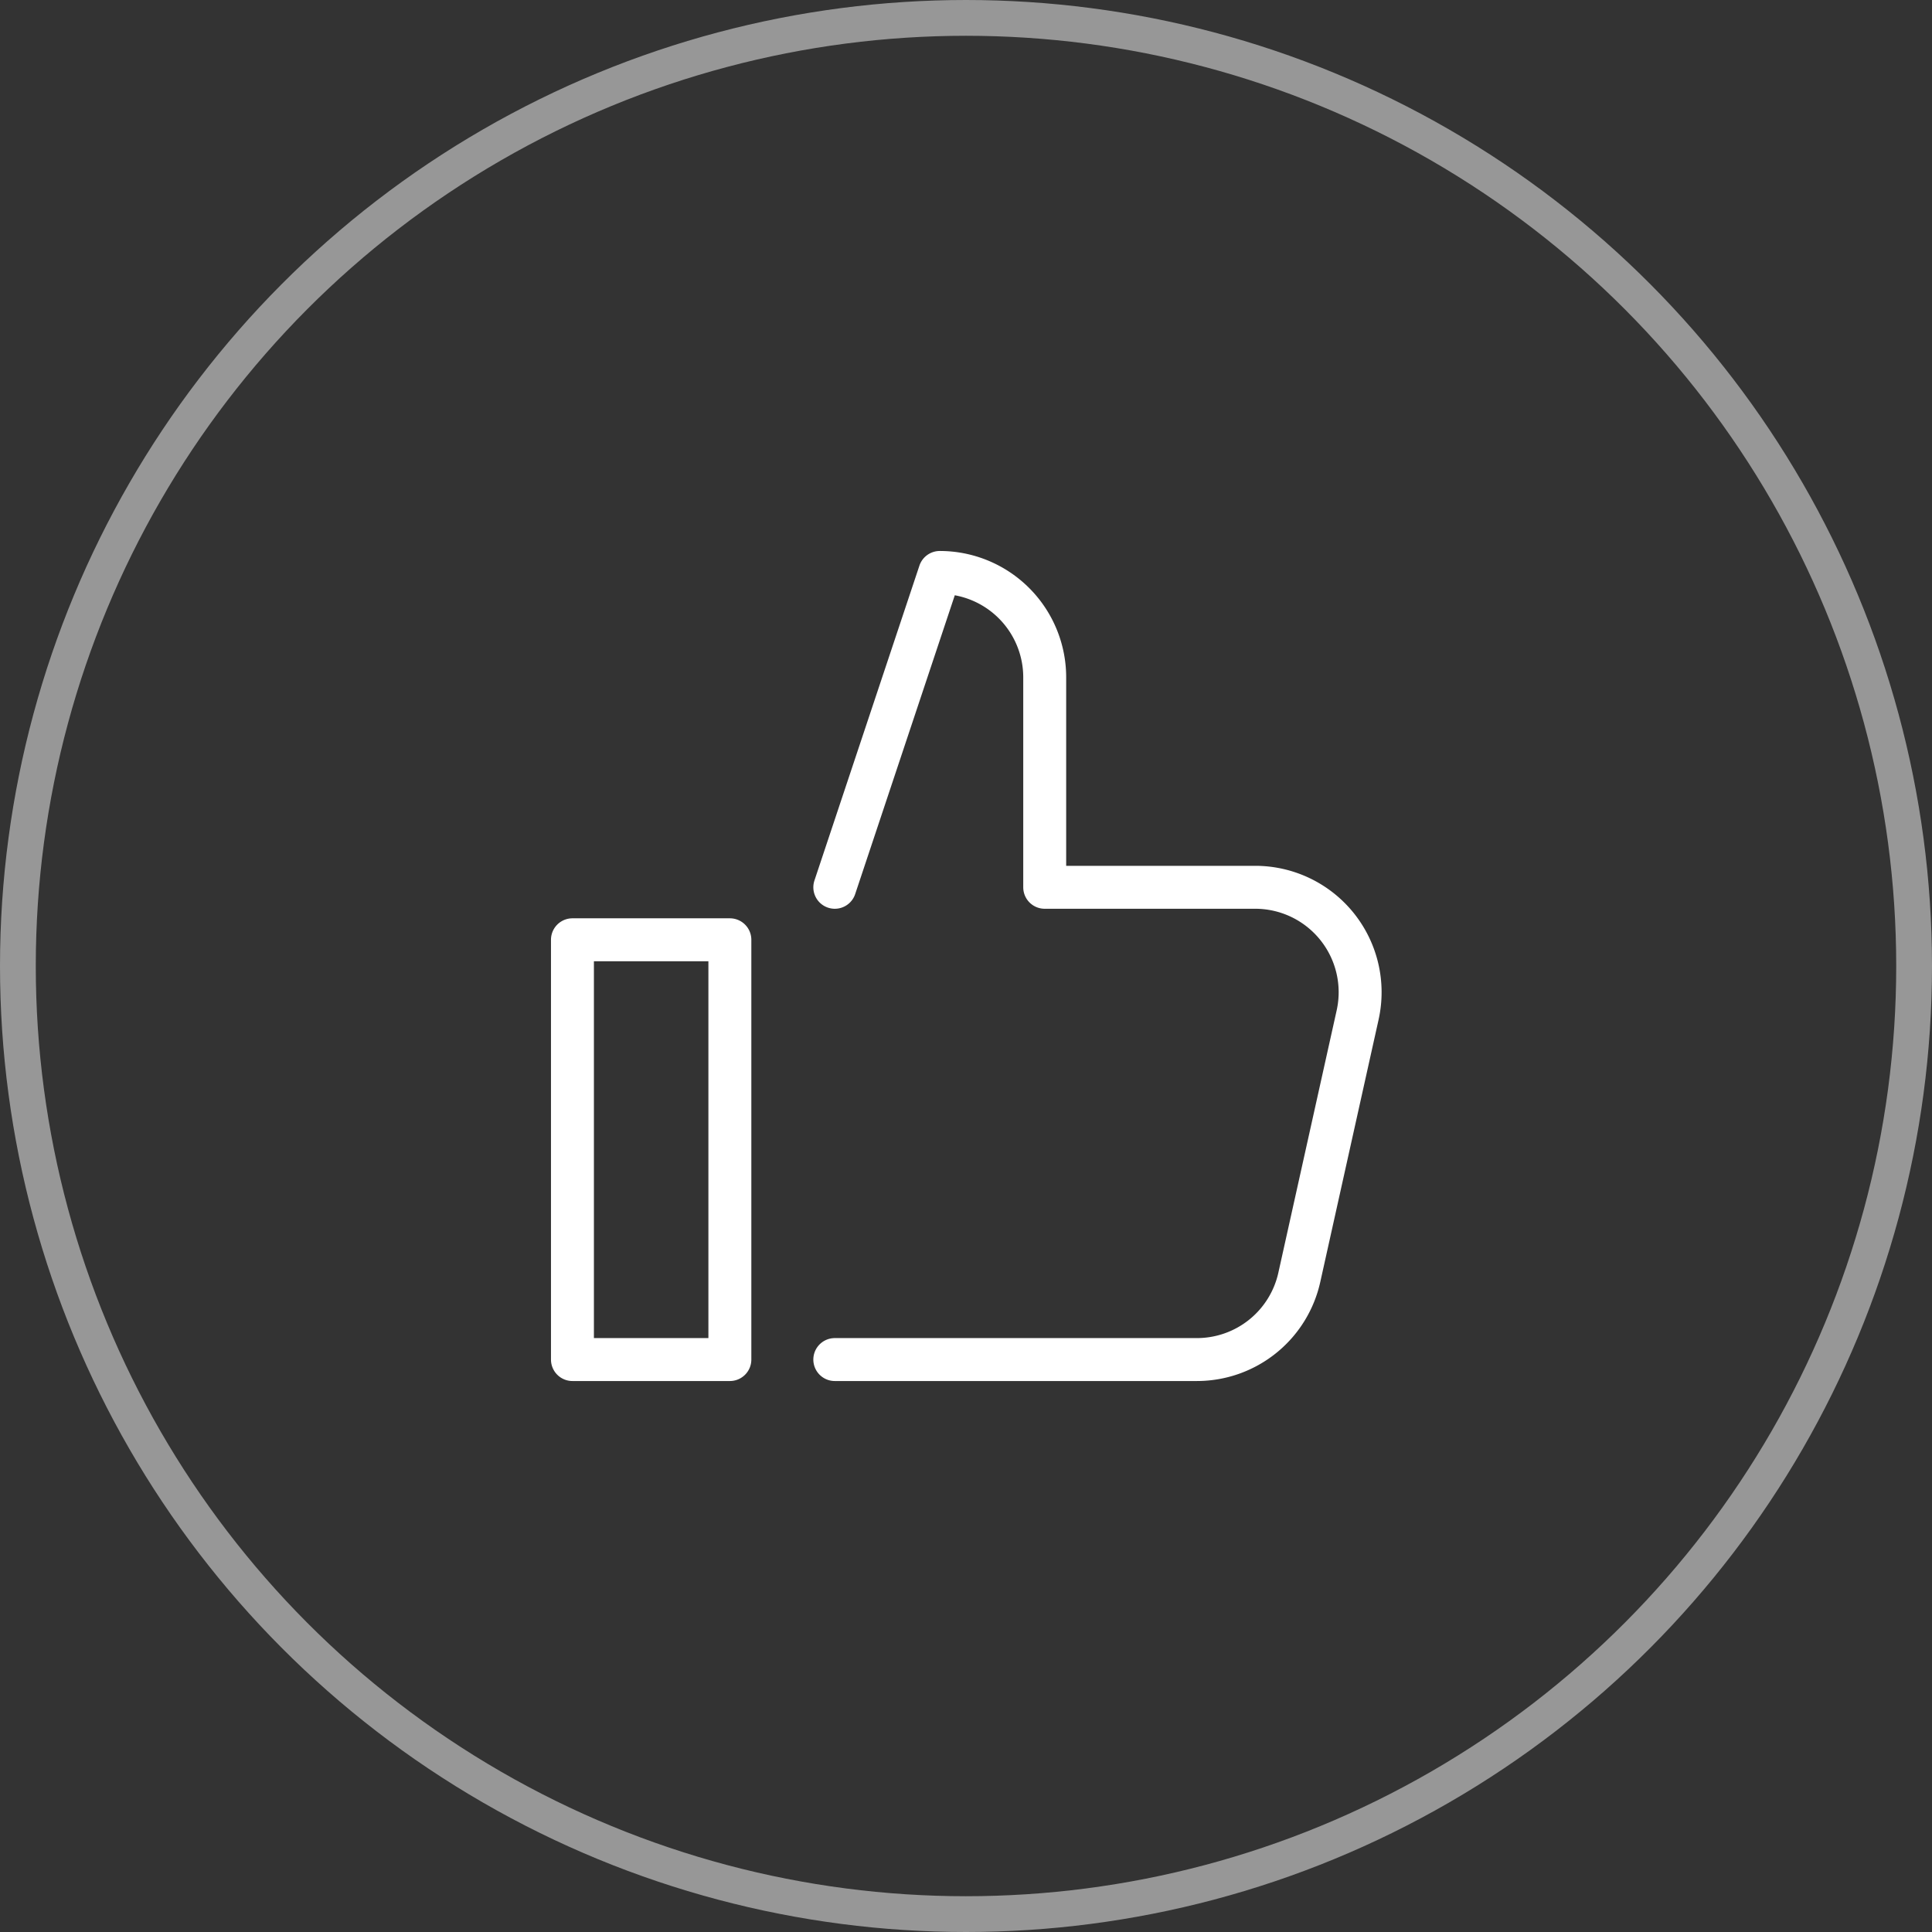 <svg width="54" height="54" viewBox="0 0 54 54" xmlns="http://www.w3.org/2000/svg">
    <rect x="0" y="0" width="54" height="54" fill="#333333" stroke="none"/>
    <g fill="none" fill-rule="evenodd">
        <circle stroke="#979797" cx="27" cy="27" r="26.5"/>
        <g stroke="#FFF" stroke-linecap="round" stroke-linejoin="round" stroke-width="1.2">
            <path d="M16 26.267h4.4V38H16zM23.333 38h10.12a2.933 2.933 0 0 0 2.863-2.297l1.63-7.333a2.933 2.933 0 0 0-2.87-3.57H29.2v-5.867A2.933 2.933 0 0 0 26.267 16l-2.934 8.8"/>
        </g>
    </g>
</svg>
